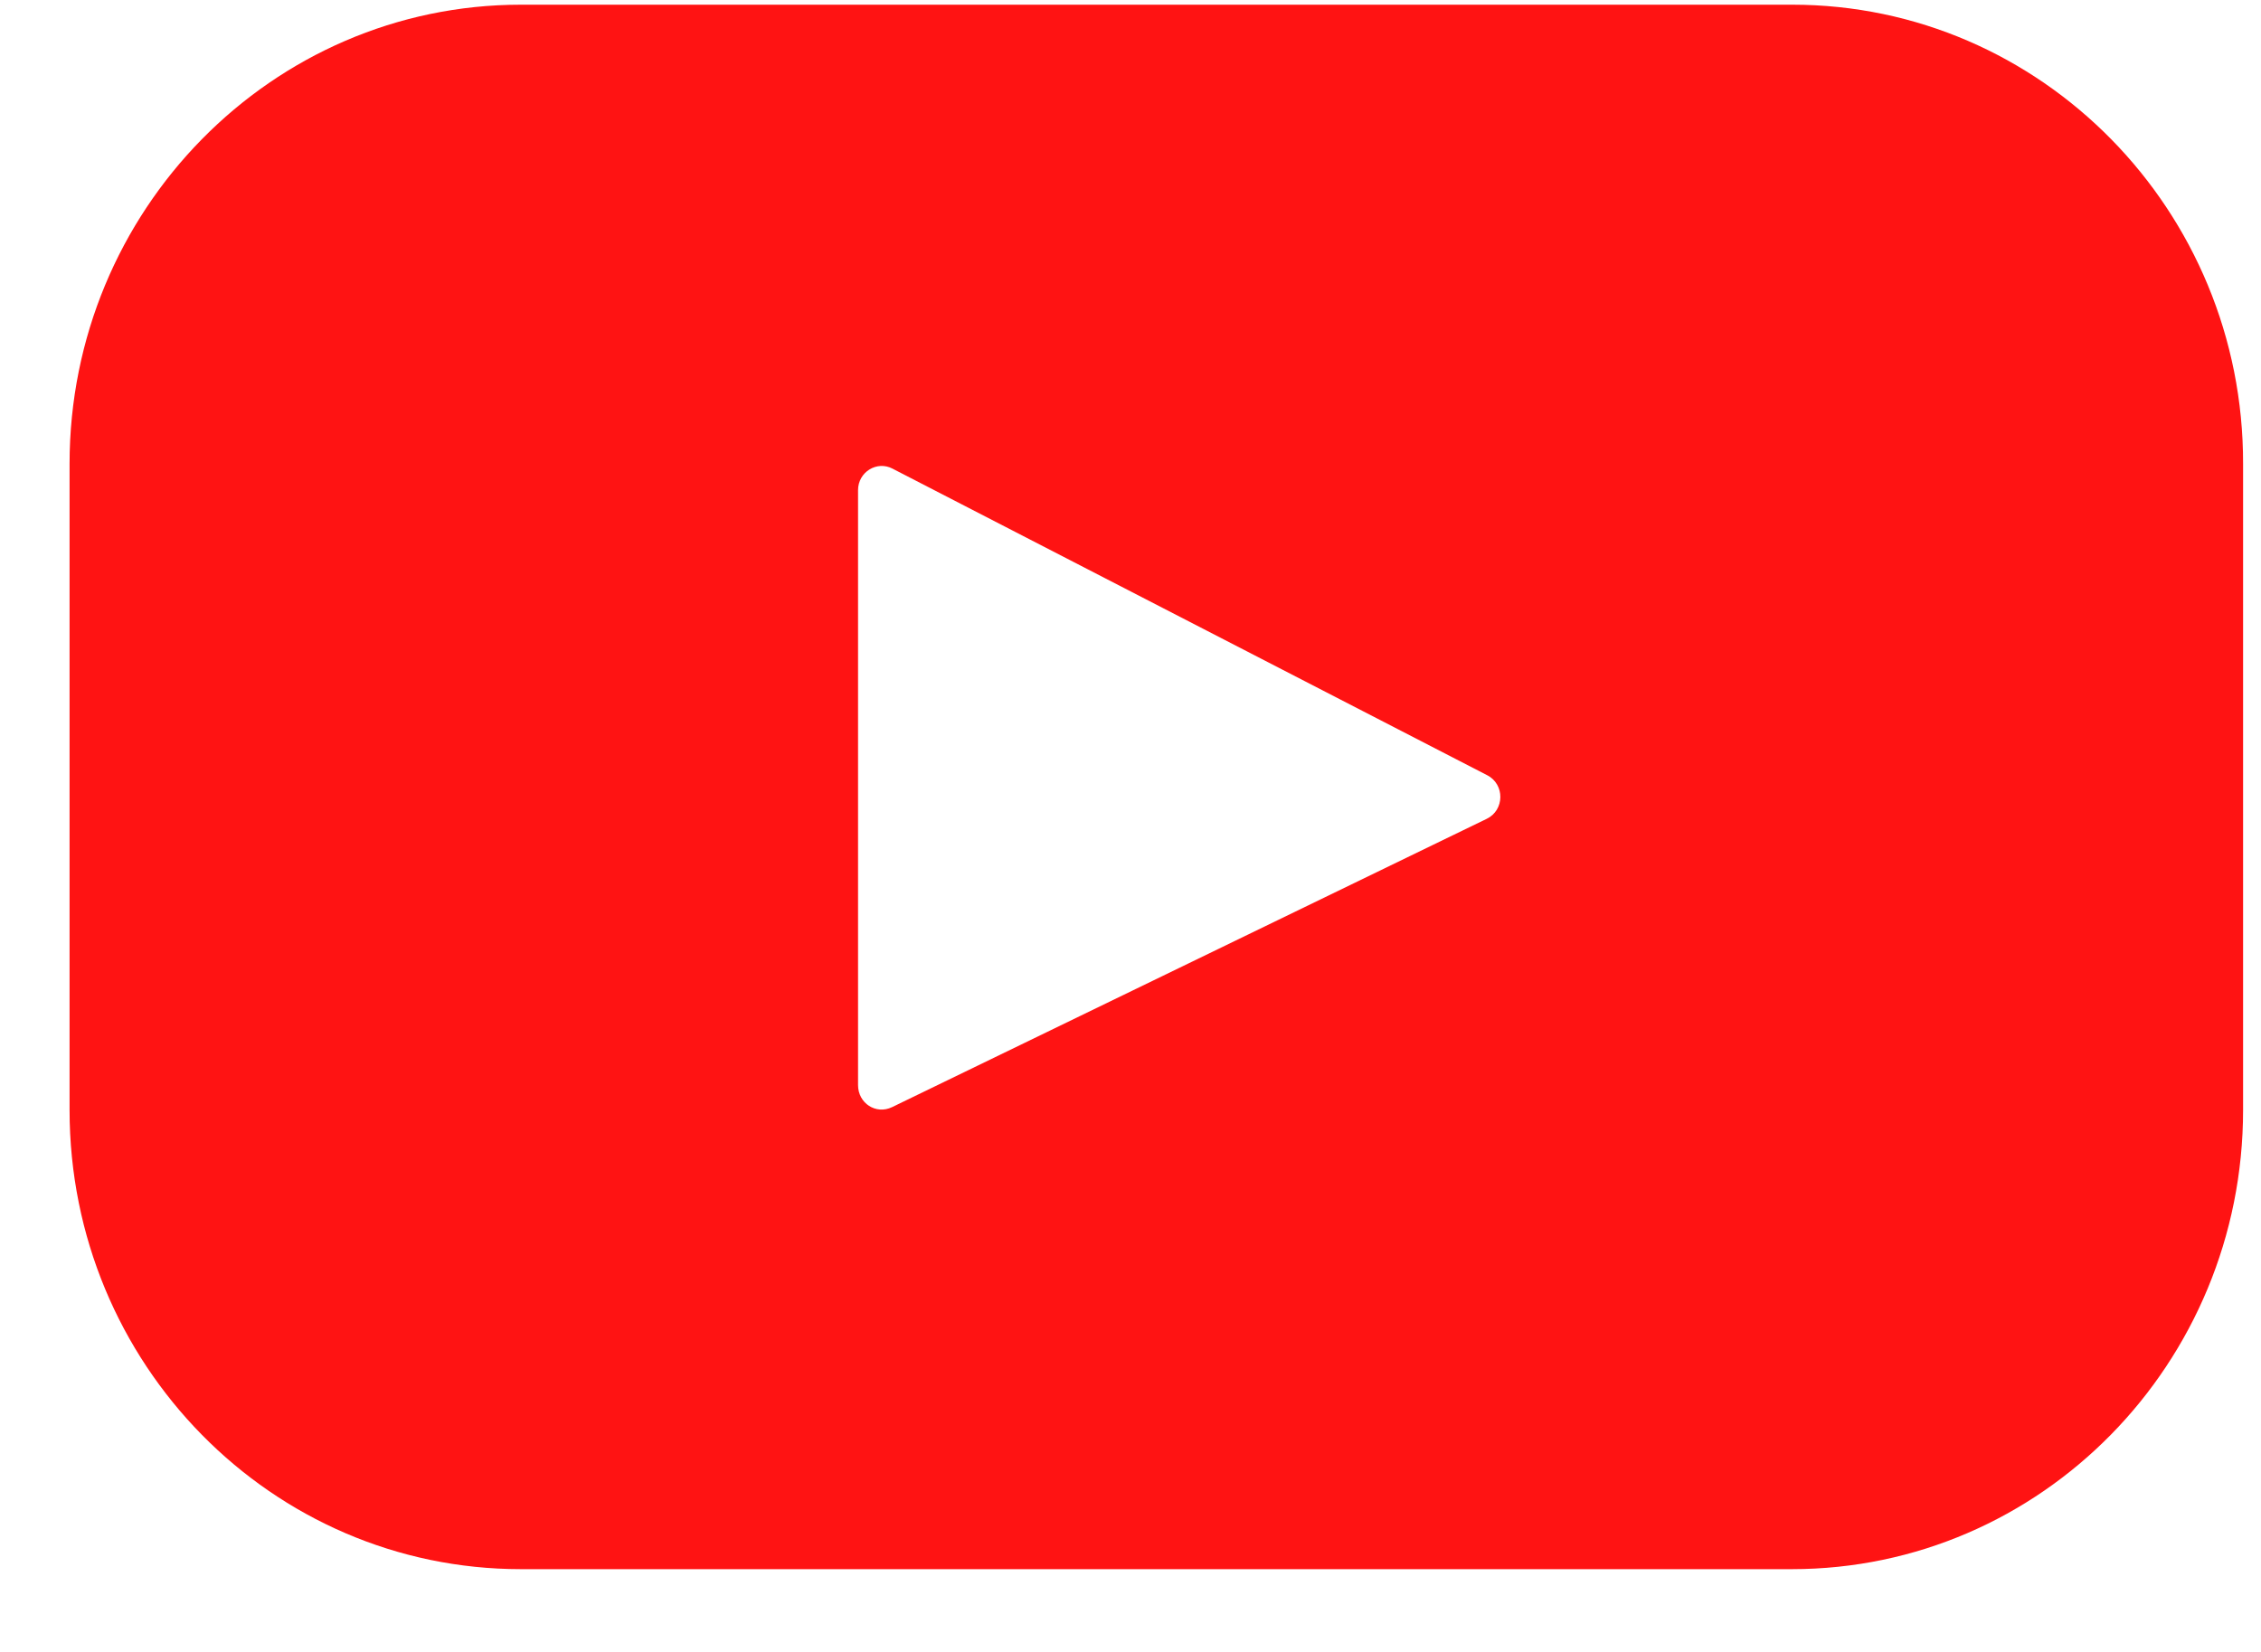 <svg width="26" height="19" viewBox="0 0 26 19" fill="none" xmlns="http://www.w3.org/2000/svg">
<path d="M20.61 0.054H5.99C3.126 0.054 0.8 2.421 0.8 5.335V12.767C0.8 15.686 3.126 18.048 5.99 18.048H20.605C23.473 18.048 25.794 15.681 25.794 12.767V5.335C25.8 2.421 23.473 0.054 20.61 0.054ZM17.096 9.418L10.258 12.734C10.073 12.823 9.867 12.69 9.867 12.48V5.638C9.867 5.428 10.084 5.296 10.263 5.39L17.101 8.916C17.307 9.021 17.302 9.319 17.096 9.418Z" fill="#FF1313"/>
</svg>
